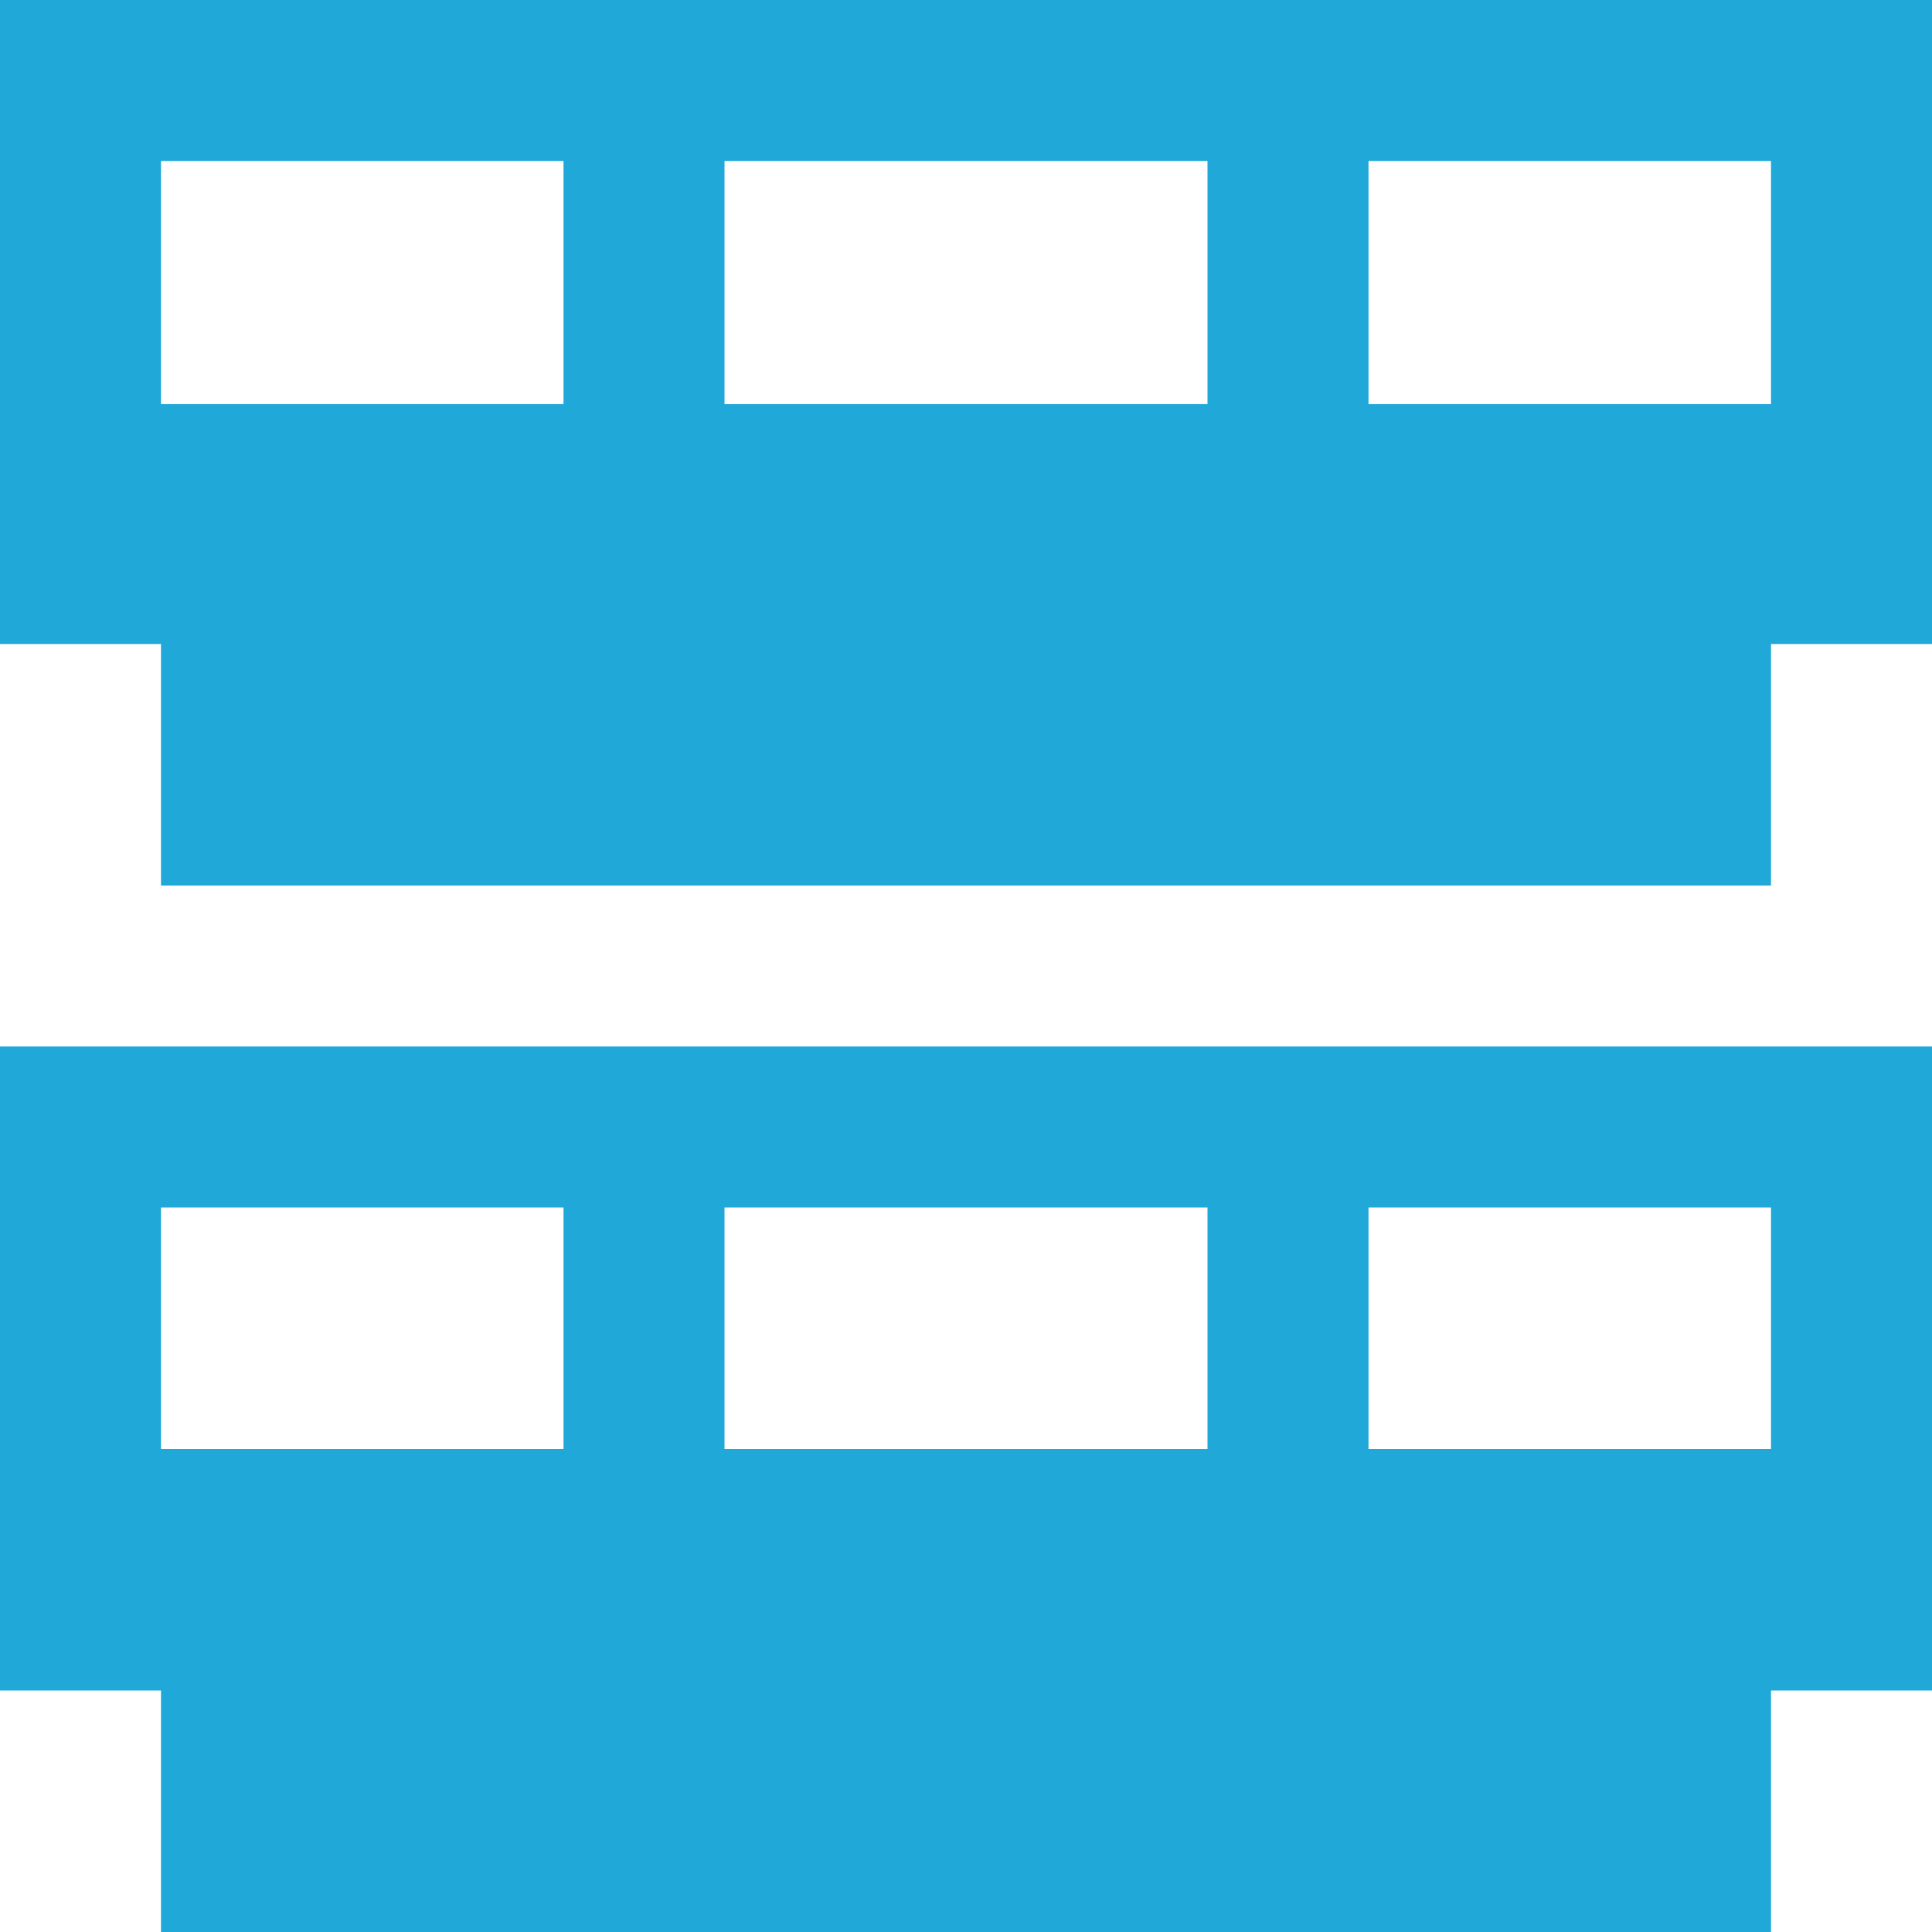<svg width="30" height="30" viewBox="0 0 30 30" fill="none" xmlns="http://www.w3.org/2000/svg">
<path fill-rule="evenodd" clip-rule="evenodd" d="M2.5 13.75H27.5V10H30V0H0V10H2.5V13.75H2.5ZM2.5 30H27.5V26.25H30V16.25H0V26.25H2.5V30H2.5ZM2.5 22.5H8.75L8.75 18.75H2.5L2.5 22.5ZM21.25 22.5H27.5L27.5 18.75H21.25L21.25 22.5ZM11.25 22.5H18.75L18.75 18.75H11.25L11.25 22.5ZM2.5 6.275H8.75L8.75 2.5H2.5L2.5 6.275ZM21.25 6.275H27.5L27.5 2.5H21.25L21.25 6.275ZM11.25 6.275H18.75L18.75 2.5H11.25L11.25 6.275Z" fill="#20A8D8"/>
</svg>
